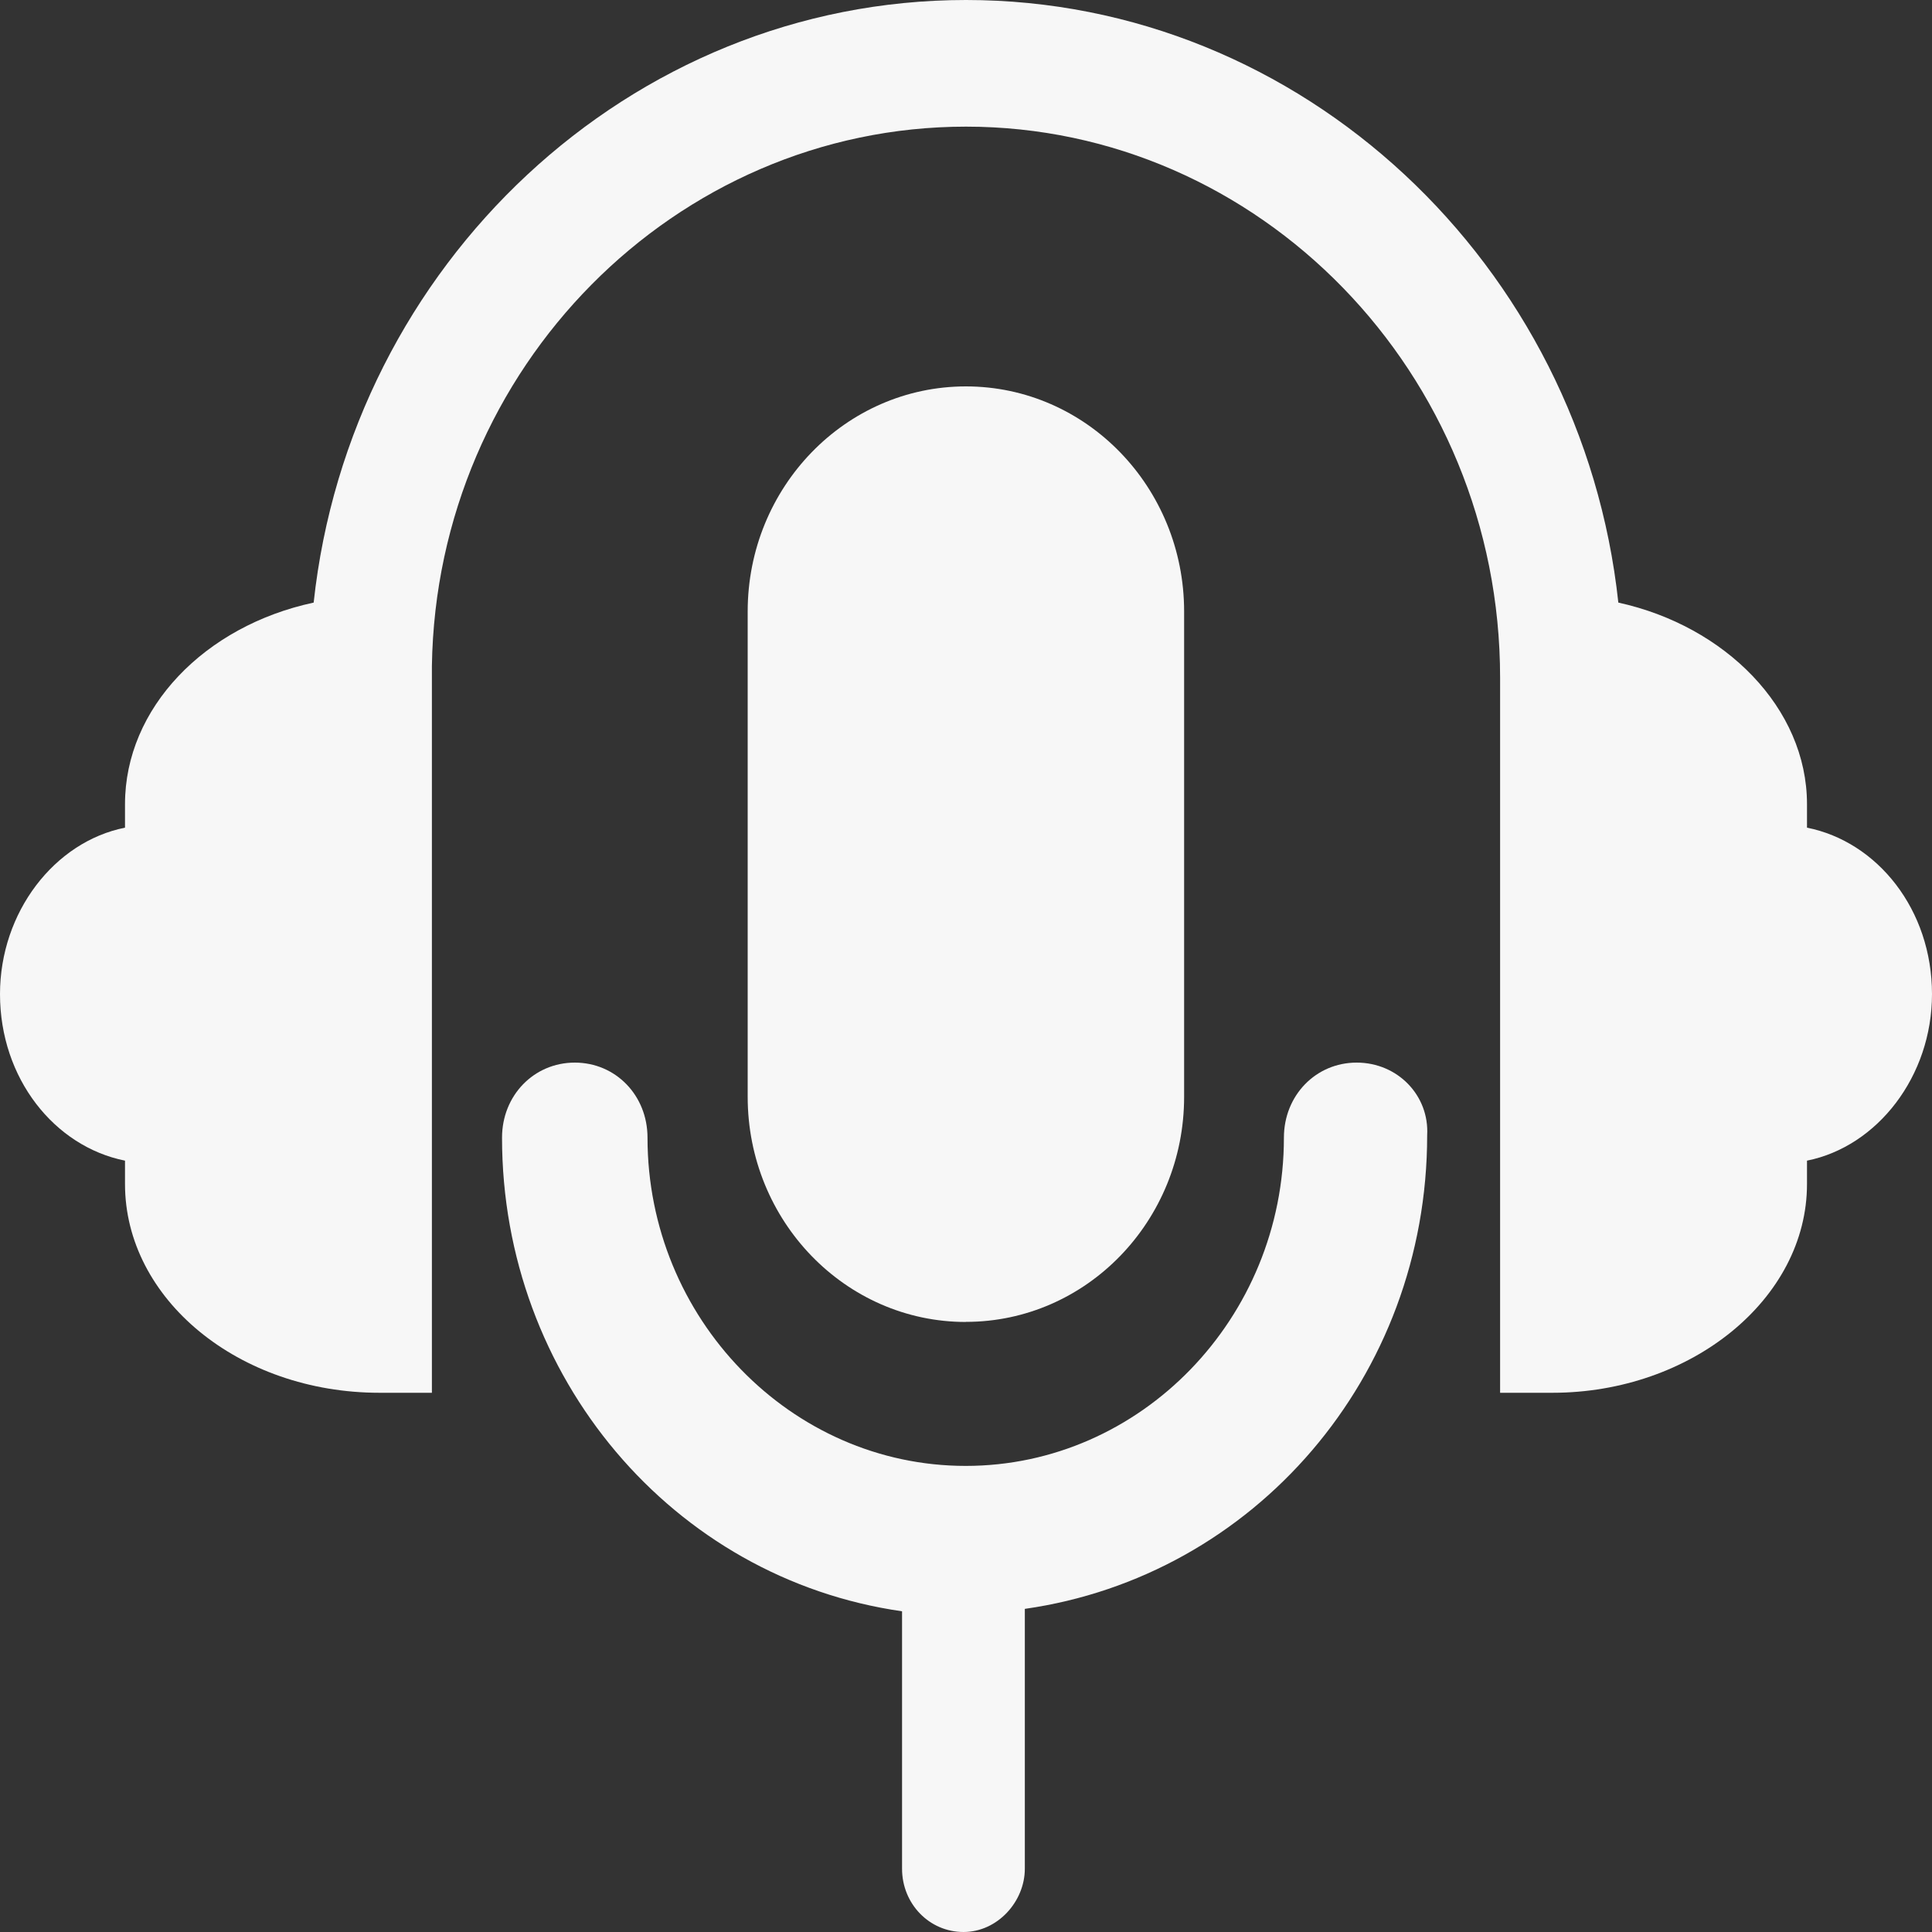 <svg width="20" height="20" viewBox="0 0 20 20" fill="none" xmlns="http://www.w3.org/2000/svg">
<rect x="0" y="0" width="20" height="20" fill="#333333" stroke="none"/>
<g clip-path="url(#clip0_7273_16617)">
<path d="M18.706 8.568V8.325C18.706 7.33 17.859 6.48 16.753 6.238C16.377 2.743 13.482 -0 10 -0C6.518 -0 3.624 2.742 3.247 6.238C2.118 6.48 1.294 7.33 1.294 8.325V8.568C0.565 8.713 0 9.442 0 10.291C0 11.165 0.565 11.869 1.294 12.015V12.257C1.294 13.447 2.471 14.418 3.929 14.418H4.471V6.893C4.518 3.811 6.988 1.311 10 1.311C13.035 1.311 15.529 3.859 15.529 7.015V14.418H16.071C17.506 14.418 18.706 13.447 18.706 12.257V12.015C19.435 11.869 20 11.141 20 10.291C20 9.417 19.435 8.713 18.706 8.568H18.706Z" fill="#F7F7F7"/>
<path d="M14.044 11C13.621 11 13.291 11.34 13.291 11.777C13.291 13.646 11.809 15.175 9.997 15.175C8.186 15.175 6.703 13.646 6.703 11.777C6.703 11.34 6.374 11 5.95 11C5.527 11 5.197 11.34 5.197 11.777C5.197 14.252 6.962 16.34 9.338 16.68V19.345C9.338 19.709 9.621 20 9.974 20C10.327 20 10.609 19.684 10.609 19.345V16.655C12.986 16.316 14.774 14.252 14.774 11.752C14.797 11.34 14.468 11 14.044 11Z" fill="#F7F7F7"/>
<path d="M9.999 13.685C8.752 13.685 7.74 12.641 7.74 11.354V6.33C7.74 5.044 8.752 4 9.999 4C11.246 4 12.258 5.044 12.258 6.33V11.354C12.258 12.641 11.246 13.684 9.999 13.684V13.685Z" fill="#F7F7F7"/>
</g>
<defs>
<clipPath id="clip0_7273_16617">
<rect width="20" height="20" fill="white"/>
</clipPath>
</defs>
</svg>
